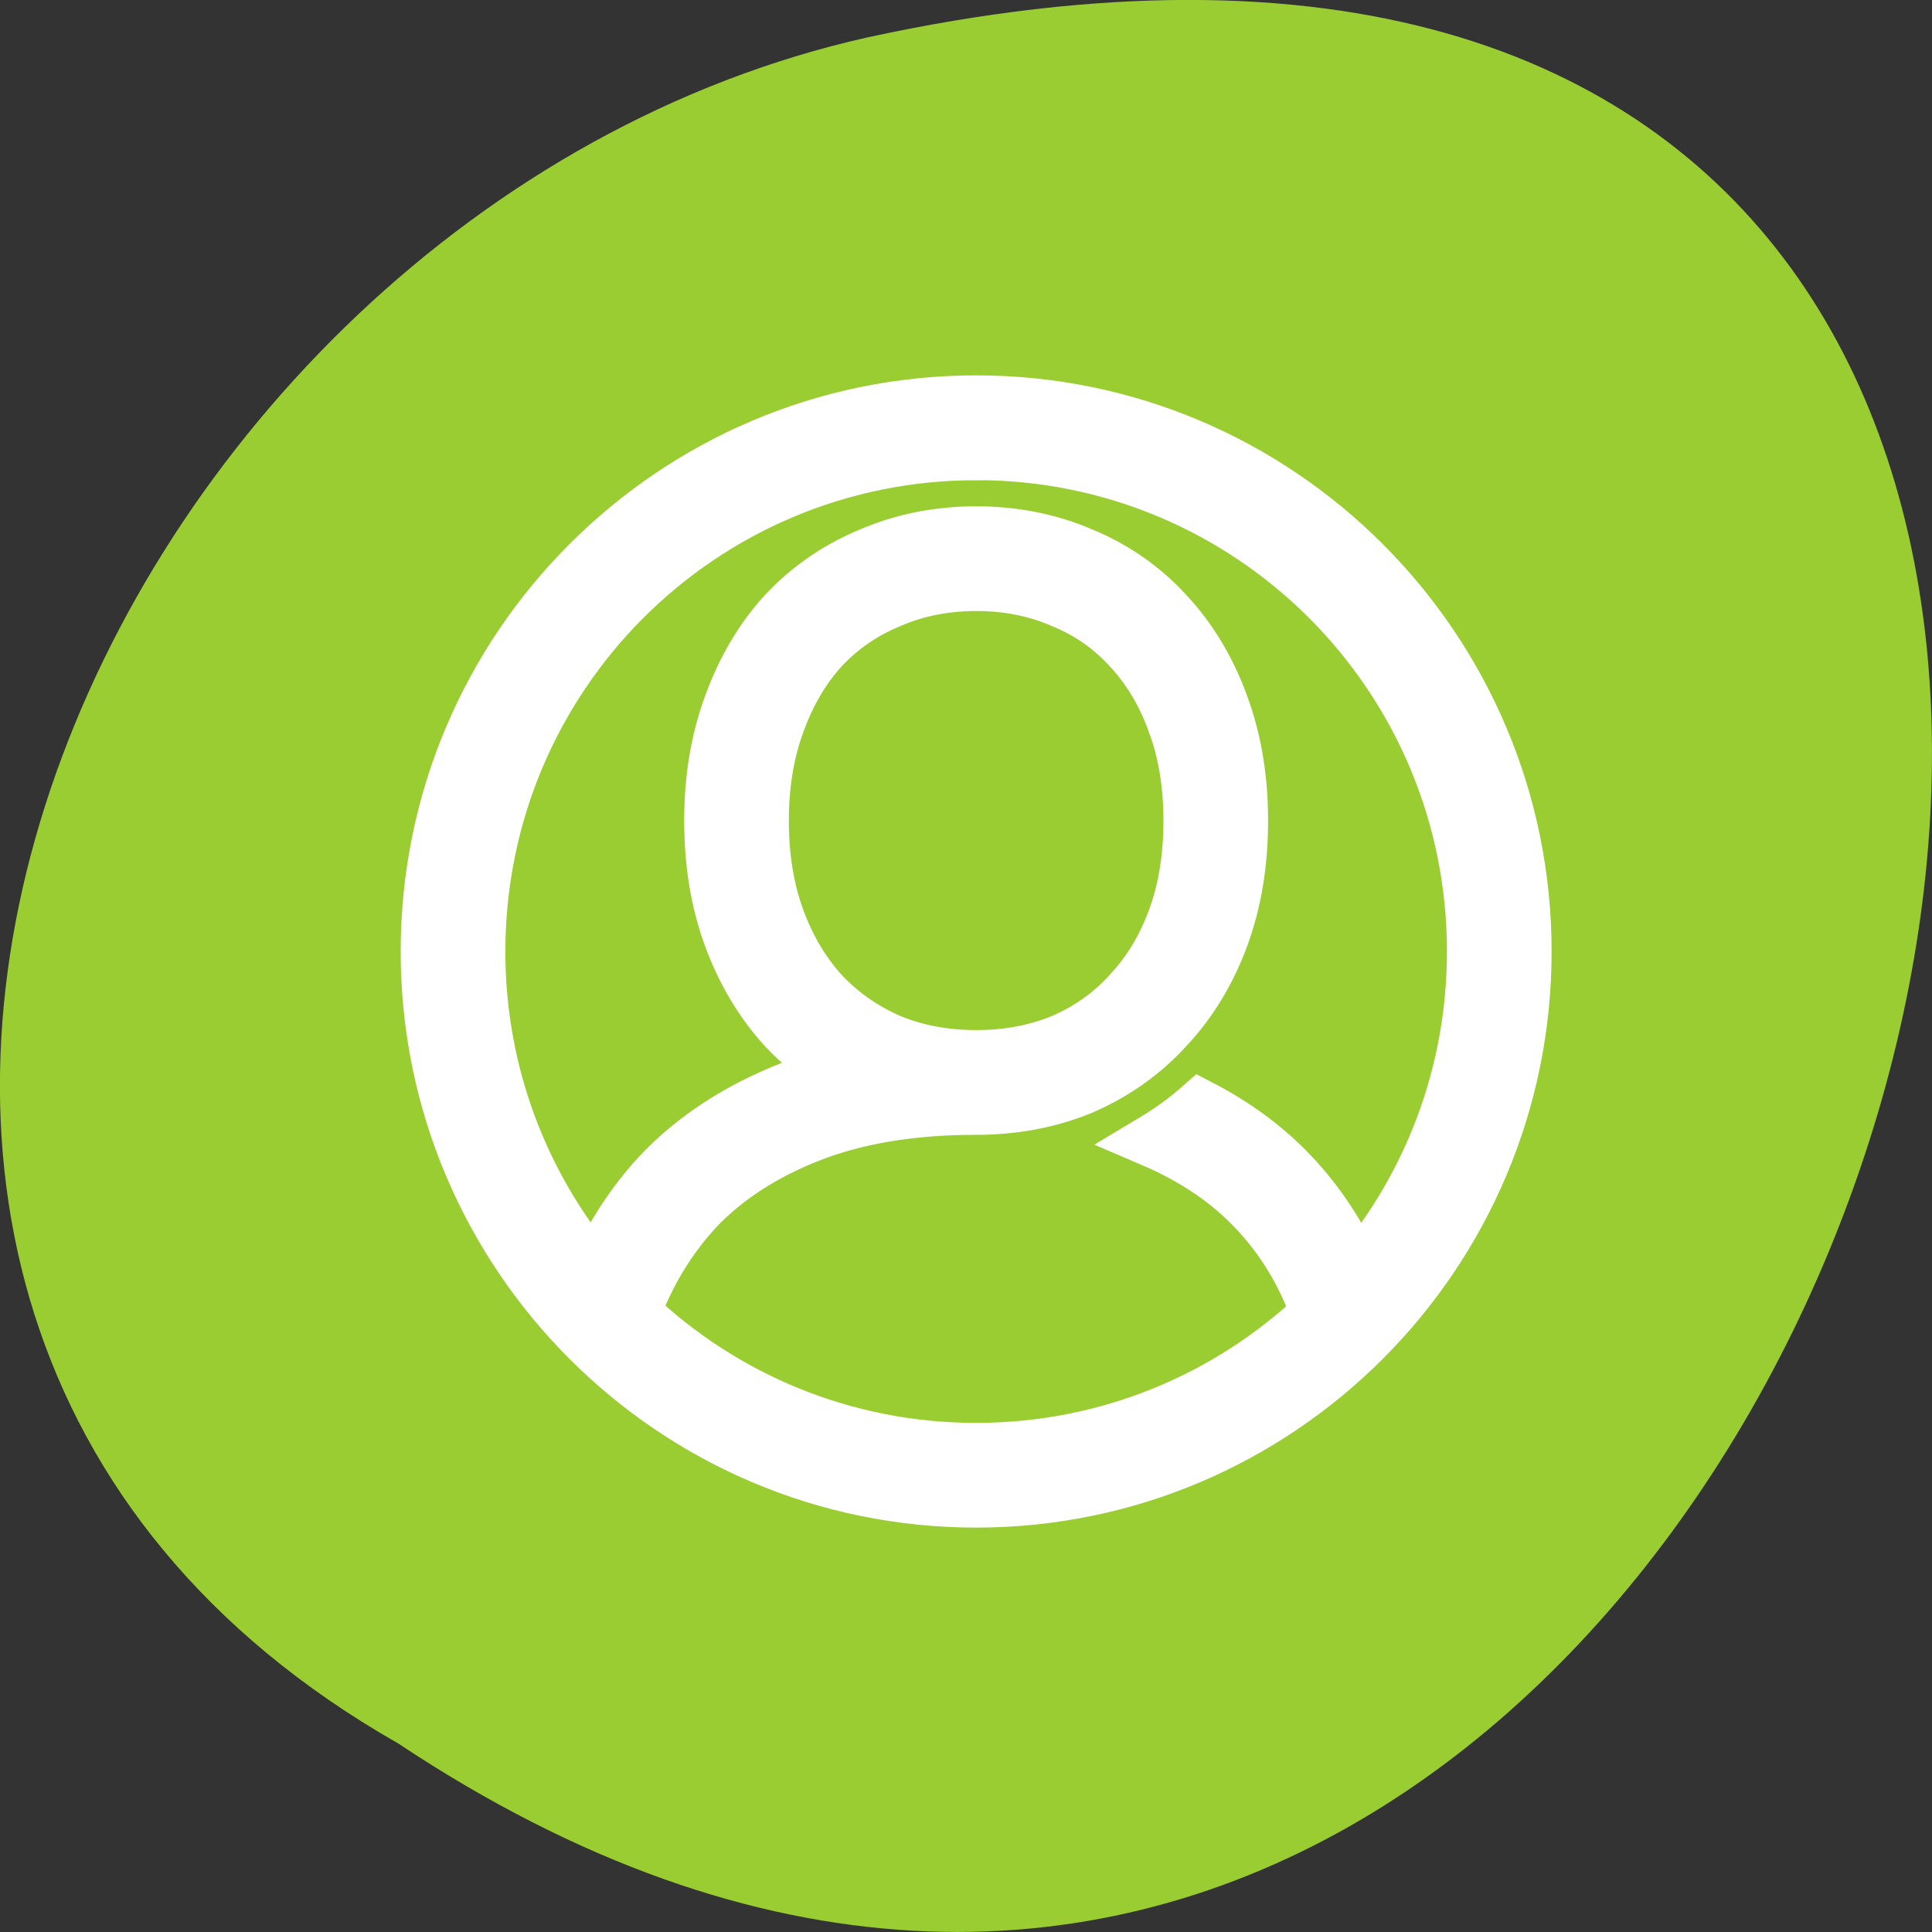 <svg xmlns="http://www.w3.org/2000/svg" viewBox="0 0 256 256"><rect x="0" y="0" width="256" height="256" fill="#333333" stroke="none"/><g style="color:#000"><path d="m -1374.42 1658.71 c 127.95 -192.46 -280.09 -311 -226.07 -62.2 23.02 102.82 167.39 165.22 226.07 62.2 z" transform="matrix(0 1 -1 0 1711.48 1605.44)" style="fill:#9acd32"/><path transform="matrix(1.733 0 0 1.735 46.16 42.798)" d="m 48 6 c -23.17 0 -42 18.829 -42 42 0 23.17 18.828 41.998 42 41.998 23.17 0 42 -18.827 42 -41.998 0 -23.17 -18.828 -42 -42 -42 z m 0 4 c 21.01 0 37.998 16.989 37.998 38 0 9.324 -3.35 17.852 -8.908 24.459 -1.209 -2.785 -2.853 -5.3 -4.939 -7.494 -1.955 -2.062 -4.308 -3.789 -7.02 -5.191 -1.144 1.01 -2.388 1.9 -3.697 2.682 3.188 1.364 5.775 3.117 7.811 5.264 l 0.002 0.002 c 2.162 2.273 3.751 4.901 4.811 7.939 c -6.8 6.409 -15.962 10.34 -26.06 10.34 -10.135 0 -19.325 -3.961 -26.13 -10.412 c 1.123 -3.01 2.706 -5.623 4.779 -7.875 2.208 -2.328 5.056 -4.199 8.627 -5.605 c 3.507 -1.381 7.731 -2.106 12.695 -2.109 0.011 0 0.021 0.002 0.031 0.002 c 2.886 0 5.613 -0.508 8.121 -1.541 l 0.016 -0.008 l 0.018 -0.01 c 2.489 -1.079 4.66 -2.617 6.449 -4.576 1.841 -1.961 3.259 -4.302 4.242 -6.967 c 0.994 -2.694 1.477 -5.672 1.477 -8.898 v -0.002 c 0 -3.181 -0.484 -6.133 -1.477 -8.822 -0.981 -2.706 -2.396 -5.073 -4.238 -7.04 c -1.793 -1.964 -3.974 -3.482 -6.473 -4.514 -2.511 -1.085 -5.243 -1.625 -8.135 -1.625 c -2.892 0 -5.624 0.54 -8.135 1.625 -2.499 1.032 -4.7 2.543 -6.539 4.5 l -0.01 0.012 l -0.012 0.012 c -1.792 1.967 -3.176 4.331 -4.154 7.04 l -0.002 0.004 c -0.99 2.687 -1.471 5.634 -1.471 8.811 0 3.226 0.481 6.207 1.475 8.9 0.98 2.657 2.366 4.992 4.152 6.953 l 0.012 0.012 l 0.01 0.01 c 1.228 1.307 2.62 2.423 4.15 3.344 -1.273 0.325 -2.5 0.71 -3.668 1.17 -4.03 1.587 -7.415 3.776 -10.07 6.58 l -0.01 0.012 l -0.01 0.012 c -2.01 2.177 -3.622 4.661 -4.855 7.41 c -5.528 -6.599 -8.859 -15.1 -8.859 -24.4 0 -21.01 16.989 -38 37.998 -38 z m 0 9.998 c 2.408 0 4.573 0.438 6.563 1.301 l 0.018 0.008 l 0.016 0.008 c 1.996 0.822 3.661 1.983 5.066 3.525 l 0.01 0.012 l 0.01 0.012 c 1.453 1.547 2.587 3.419 3.406 5.684 l 0.002 0.008 l 0.004 0.006 c 0.81 2.194 1.227 4.662 1.227 7.439 0 2.83 -0.418 5.323 -1.227 7.514 -0.818 2.216 -1.952 4.069 -3.412 5.623 l -0.01 0.012 l -0.01 0.012 c -1.408 1.546 -3.083 2.735 -5.086 3.605 -1.992 0.818 -4.164 1.234 -6.576 1.234 -2.413 0 -4.586 -0.416 -6.578 -1.234 -2 -0.871 -3.706 -2.067 -5.168 -3.619 -1.412 -1.553 -2.528 -3.411 -3.348 -5.633 -0.808 -2.19 -1.227 -4.684 -1.227 -7.514 c 0 -2.778 0.417 -5.245 1.227 -7.439 l 0.002 -0.006 l 0.004 -0.008 c 0.821 -2.27 1.936 -4.147 3.342 -5.693 1.459 -1.55 3.155 -2.717 5.15 -3.539 l 0.016 -0.008 l 0.018 -0.008 c 1.99 -0.863 4.155 -1.301 6.562 -1.301 z" style="fill:#fff;stroke:#fff;stroke-width:4"/></g></svg>